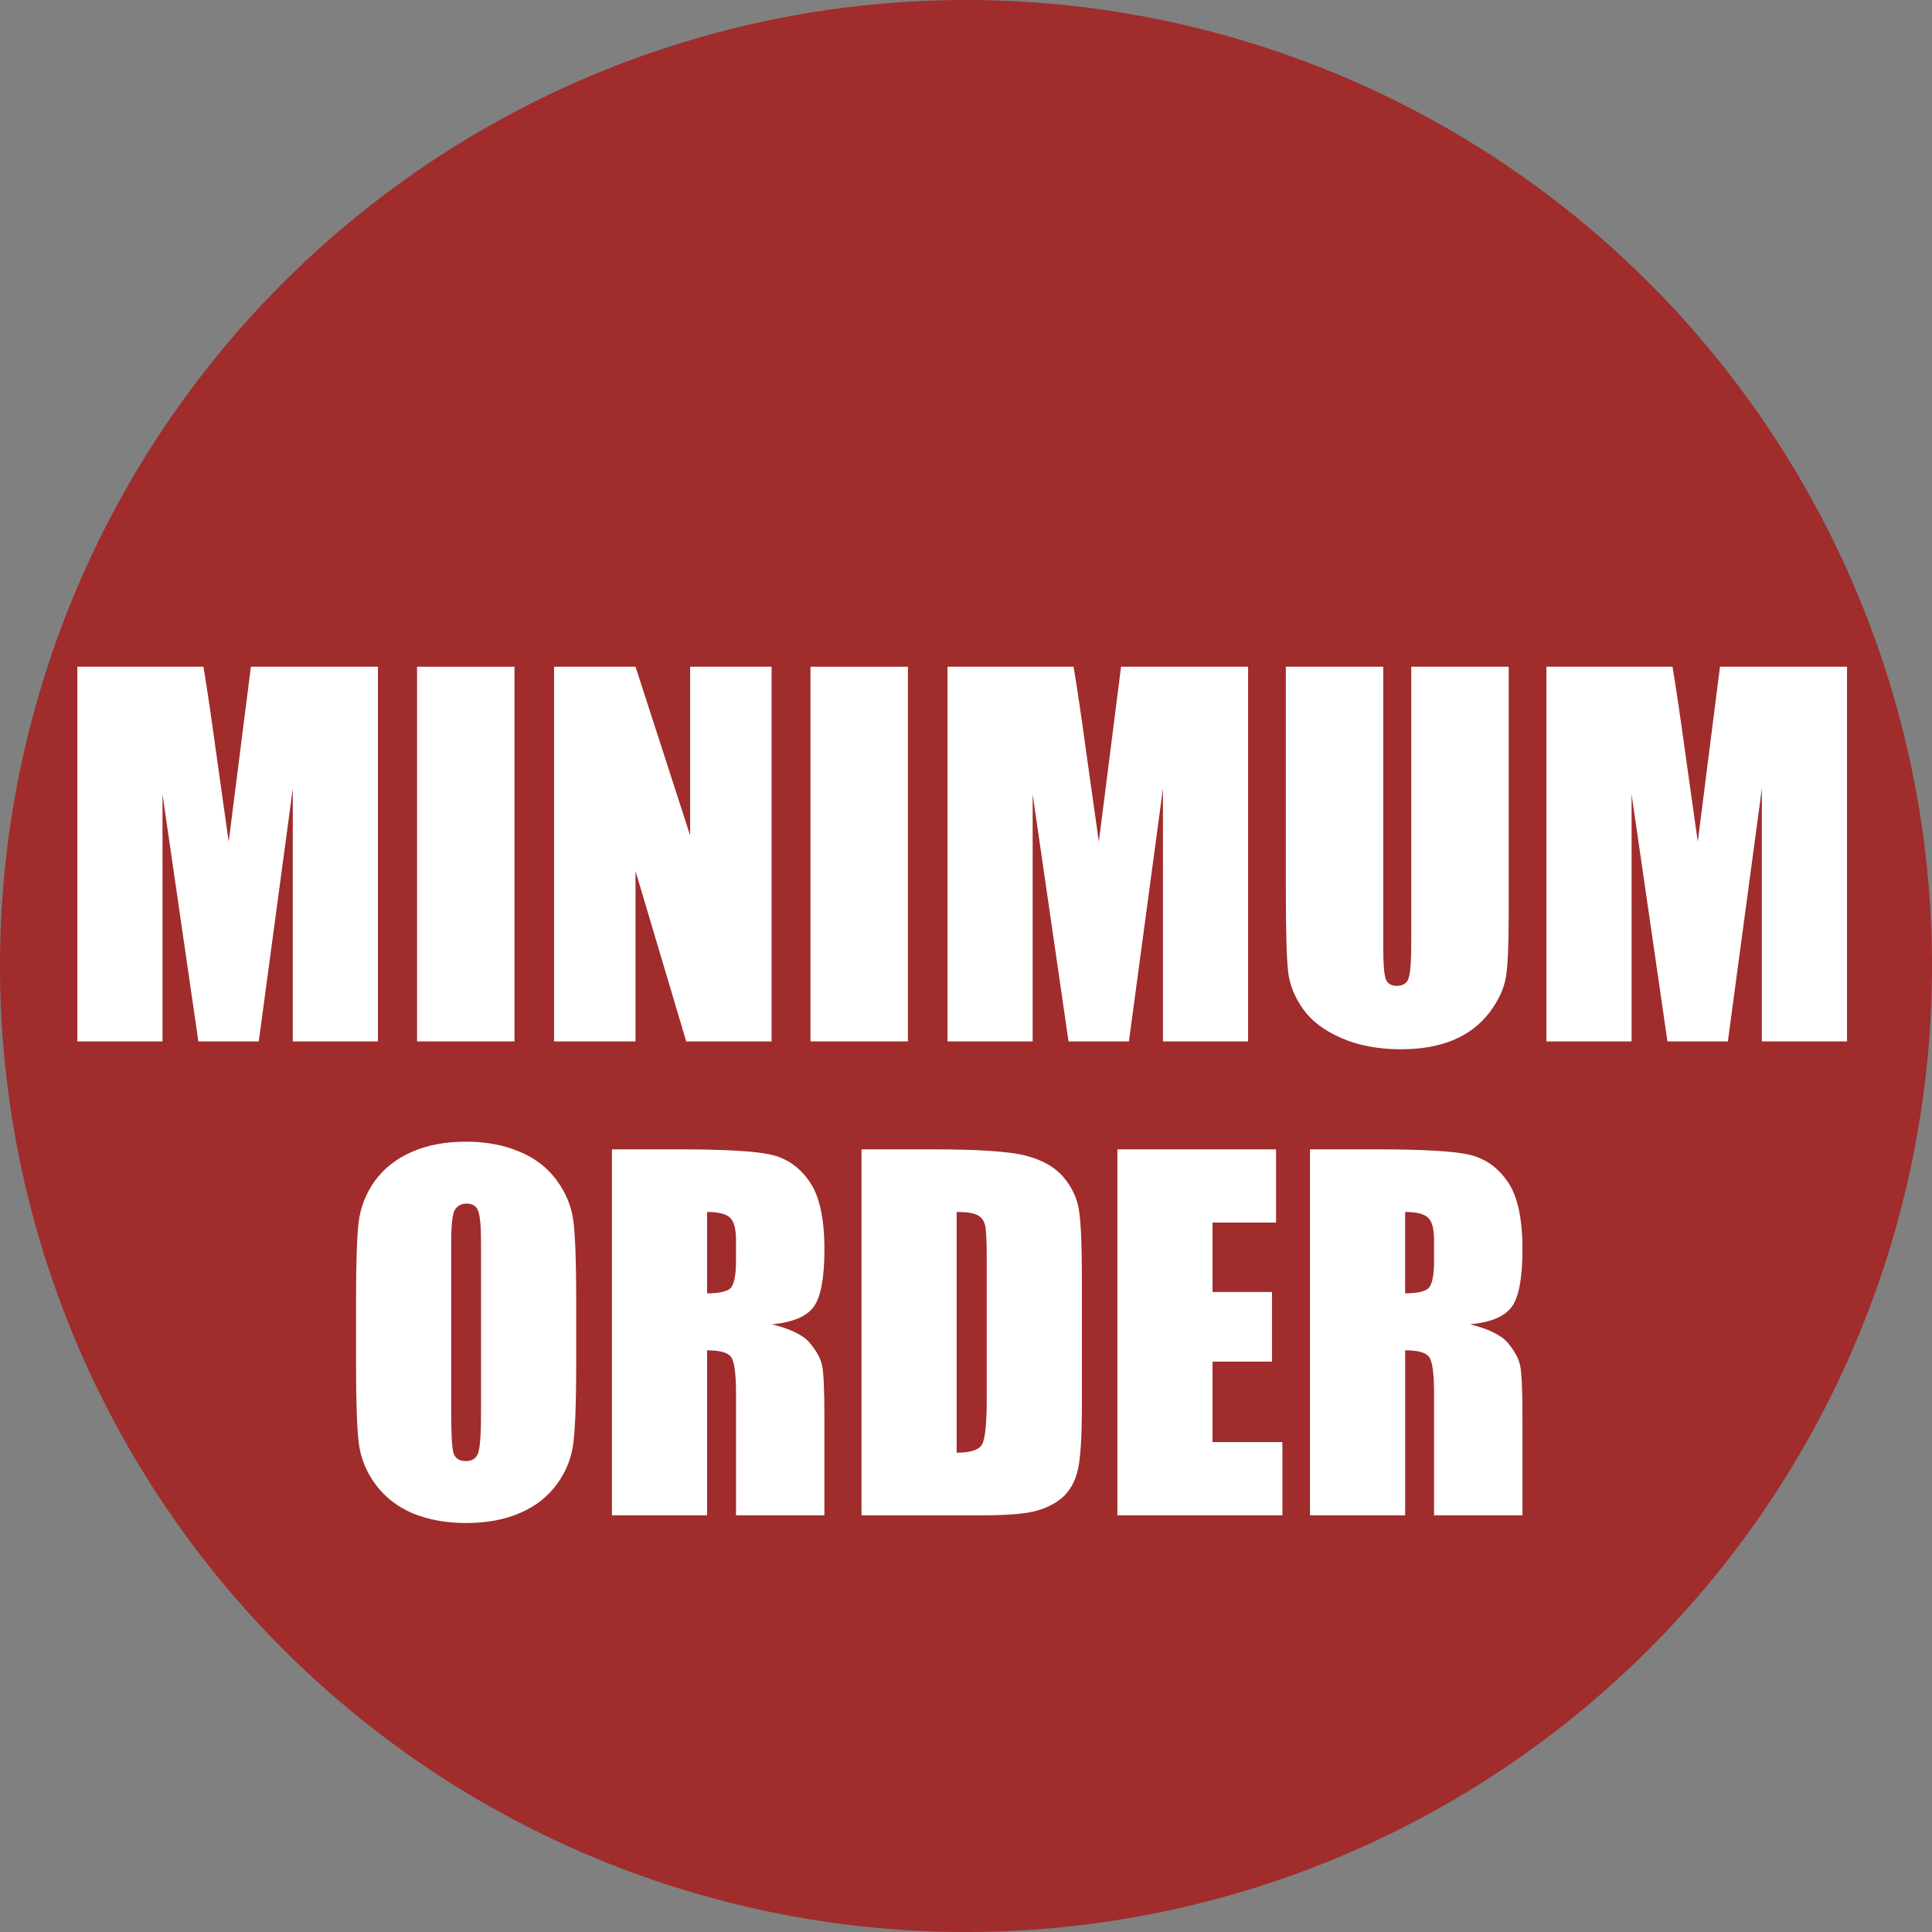 <?xml version="1.0" encoding="UTF-8" standalone="no"?>
<!-- Created with Inkscape (http://www.inkscape.org/) -->

<svg
   xmlns:dc="http://purl.org/dc/elements/1.1/"
   xmlns:cc="http://creativecommons.org/ns#"
   xmlns:rdf="http://www.w3.org/1999/02/22-rdf-syntax-ns#"
   xmlns:svg="http://www.w3.org/2000/svg"
   xmlns="http://www.w3.org/2000/svg"
   xmlns:sodipodi="http://sodipodi.sourceforge.net/DTD/sodipodi-0.dtd"
   xmlns:inkscape="http://www.inkscape.org/namespaces/inkscape"
   width="517.143"
   height="517.143"
   viewBox="0 0 136.827 136.827"
   version="1.1"
   id="svg8"
   inkscape:version="0.92.4 (5da689c313, 2019-01-14)"
   sodipodi:docname="minimum-order.svg">
  <rect x="0" y="0" width="136.827" height="136.827" fill="#808080" stroke="none"/>
  <defs
     id="defs2" />
  <sodipodi:namedview
     id="base"
     pagecolor="#ffffff"
     bordercolor="#666666"
     borderopacity="1.0"
     inkscape:pageopacity="0.0"
     inkscape:pageshadow="2"
     inkscape:zoom="0.35"
     inkscape:cx="352.85714"
     inkscape:cy="219.99999"
     inkscape:document-units="px"
     inkscape:current-layer="layer1"
     showgrid="false"
     units="px"
     showborder="true"
     inkscape:showpageshadow="false"
     fit-margin-top="0"
     fit-margin-left="0"
     fit-margin-right="0"
     fit-margin-bottom="0"
     inkscape:window-width="1366"
     inkscape:window-height="741"
     inkscape:window-x="-9"
     inkscape:window-y="-9"
     inkscape:window-maximized="1" />
  <g
     inkscape:label="Layer 1"
     inkscape:groupmode="layer"
     id="layer1"
     transform="translate(0.756,-160.929)">
    <path
       style="opacity:1;fill:#a02c2c;fill-opacity:1;fill-rule:evenodd;stroke:#ee6443;stroke-width:0;stroke-miterlimit:4;stroke-dasharray:none;stroke-opacity:1;paint-order:markers fill stroke"
       d="M 136.071,229.342 A 68.414,68.414 0 0 1 67.658,297.756 68.414,68.414 0 0 1 -0.756,229.342 68.414,68.414 0 0 1 67.658,160.929 68.414,68.414 0 0 1 136.071,229.342 Z"
       id="path815"
       inkscape:connector-curvature="0" />
    <g
       aria-label="MINIMUM"
       transform="matrix(0.517,0,0,0.517,-55.946,158.243)"
       style="font-style:normal;font-variant:normal;font-weight:normal;font-stretch:condensed;font-size:64.925px;line-height:1.25;font-family:Impact;-inkscape-font-specification:'Impact, Condensed';font-variant-ligatures:normal;font-variant-caps:normal;font-variant-numeric:normal;text-align:center;letter-spacing:0px;word-spacing:0px;writing-mode:lr-tb;text-anchor:middle;fill:#ffffff;fill-opacity:1;stroke:none"
       id="flowRoot817">
      <path
         d="m 158.524,96.528 v 51.325 h -11.666 v -34.65 l -4.66,34.65 h -8.274 l -4.914,-33.858 v 33.858 H 117.344 V 96.528 h 17.277 q 0.761,4.628 1.617,10.905 l 1.839,13.061 3.043,-23.967 z"
         id="path834"
         inkscape:connector-curvature="0" />
      <path
         d="M 177.228,96.528 V 147.853 H 163.882 V 96.528 Z"
         id="path836"
         inkscape:connector-curvature="0" />
      <path
         d="m 212.449,96.528 v 51.325 h -11.698 l -6.943,-23.333 v 23.333 H 182.649 V 96.528 h 11.159 l 7.482,23.111 V 96.528 Z"
         id="path838"
         inkscape:connector-curvature="0" />
      <path
         d="M 231.121,96.528 V 147.853 H 217.775 V 96.528 Z"
         id="path840"
         inkscape:connector-curvature="0" />
      <path
         d="m 277.723,96.528 v 51.325 h -11.666 v -34.65 l -4.66,34.65 h -8.274 l -4.914,-33.858 v 33.858 H 236.542 V 96.528 h 17.277 q 0.761,4.628 1.617,10.905 l 1.839,13.061 3.043,-23.967 z"
         id="path842"
         inkscape:connector-curvature="0" />
      <path
         d="m 313.419,96.528 v 34.301 q 0,5.833 -0.38,8.211 -0.38,2.346 -2.251,4.85 -1.87,2.473 -4.945,3.773 -3.043,1.268 -7.196,1.268 -4.597,0 -8.116,-1.522 -3.519,-1.522 -5.263,-3.963 -1.744,-2.441 -2.061,-5.136 -0.317,-2.726 -0.317,-11.413 V 96.528 h 13.346 v 38.486 q 0,3.36 0.349,4.311 0.38,0.919 1.49,0.919 1.268,0 1.617,-1.014 0.38,-1.046 0.38,-4.882 V 96.528 Z"
         id="path844"
         inkscape:connector-curvature="0" />
      <path
         d="m 359.767,96.528 v 51.325 h -11.666 v -34.65 l -4.66,34.65 h -8.274 l -4.914,-33.858 v 33.858 H 318.587 V 96.528 h 17.277 q 0.761,4.628 1.617,10.905 l 1.839,13.061 3.043,-23.967 z"
         id="path846"
         inkscape:connector-curvature="0" />
    </g>
    <g
       aria-label="ORDER"
       transform="matrix(0.505,0,0,0.505,-65.473,70.938)"
       style="font-style:normal;font-variant:normal;font-weight:normal;font-stretch:condensed;font-size:64.925px;line-height:1.25;font-family:Impact;-inkscape-font-specification:'Impact, Condensed';font-variant-ligatures:normal;font-variant-caps:normal;font-variant-numeric:normal;text-align:center;letter-spacing:0px;word-spacing:0px;writing-mode:lr-tb;text-anchor:middle;fill:#ffffff;fill-opacity:1;stroke:none"
       id="flowRoot825">
      <path
         d="m 208.96,369.439 q 0,7.735 -0.38,10.969 -0.349,3.202 -2.283,5.865 -1.902,2.663 -5.167,4.09 -3.265,1.427 -7.608,1.427 -4.121,0 -7.418,-1.331 -3.265,-1.363 -5.263,-4.058 -1.997,-2.695 -2.378,-5.865 -0.38,-3.17 -0.38,-11.096 v -8.781 q 0,-7.735 0.349,-10.937 0.38,-3.234 2.283,-5.897 1.934,-2.663 5.199,-4.09 3.265,-1.427 7.608,-1.427 4.121,0 7.387,1.363 3.297,1.331 5.294,4.026 1.997,2.695 2.378,5.865 0.38,3.17 0.38,11.096 z M 195.614,352.573 q 0,-3.582 -0.412,-4.565 -0.38,-1.014 -1.617,-1.014 -1.046,0 -1.617,0.824 -0.539,0.793 -0.539,4.755 v 23.967 q 0,4.47 0.349,5.516 0.38,1.046 1.712,1.046 1.363,0 1.744,-1.205 0.38,-1.205 0.38,-5.738 z"
         id="path849"
         inkscape:connector-curvature="0" />
      <path
         d="m 213.969,339.385 h 9.447 q 9.447,0 12.776,0.729 3.36,0.729 5.453,3.741 2.124,2.98 2.124,9.542 0,5.992 -1.49,8.052 -1.49,2.061 -5.865,2.473 3.963,0.983 5.326,2.631 1.363,1.649 1.68,3.043 0.349,1.363 0.349,7.577 v 13.537 h -12.395 v -17.056 q 0,-4.121 -0.666,-5.104 -0.634,-0.983 -3.392,-0.983 v 23.142 h -13.346 z m 13.346,8.781 v 11.413 q 2.251,0 3.138,-0.602 0.919,-0.634 0.919,-4.026 v -2.821 q 0,-2.441 -0.888,-3.202 -0.856,-0.761 -3.17,-0.761 z"
         id="path851"
         inkscape:connector-curvature="0" />
      <path
         d="m 248.968,339.385 h 9.986 q 9.669,0 13.061,0.888 3.424,0.888 5.199,2.917 1.775,2.029 2.219,4.533 0.444,2.473 0.444,9.764 v 17.975 q 0,6.911 -0.666,9.257 -0.634,2.314 -2.251,3.646 -1.617,1.3 -3.994,1.839 -2.378,0.507 -7.165,0.507 h -16.834 z m 13.346,8.781 v 33.762 q 2.885,0 3.551,-1.141 0.666,-1.173 0.666,-6.309 v -19.94 q 0,-3.487 -0.222,-4.47 -0.222,-0.983 -1.014,-1.427 -0.793,-0.476 -2.98,-0.476 z"
         id="path853"
         inkscape:connector-curvature="0" />
      <path
         d="m 284.854,339.385 h 22.255 v 10.271 h -8.908 v 9.732 h 8.338 v 9.764 h -8.338 v 11.286 h 9.796 v 10.271 h -23.142 z"
         id="path855"
         inkscape:connector-curvature="0" />
      <path
         d="m 311.864,339.385 h 9.447 q 9.447,0 12.776,0.729 3.36,0.729 5.453,3.741 2.124,2.98 2.124,9.542 0,5.992 -1.49,8.052 -1.49,2.061 -5.865,2.473 3.963,0.983 5.326,2.631 1.363,1.649 1.68,3.043 0.349,1.363 0.349,7.577 v 13.537 h -12.395 v -17.056 q 0,-4.121 -0.666,-5.104 -0.634,-0.983 -3.392,-0.983 v 23.142 h -13.346 z m 13.346,8.781 v 11.413 q 2.251,0 3.138,-0.602 0.919,-0.634 0.919,-4.026 v -2.821 q 0,-2.441 -0.888,-3.202 -0.856,-0.761 -3.17,-0.761 z"
         id="path857"
         inkscape:connector-curvature="0" />
    </g>
  </g>
</svg>
